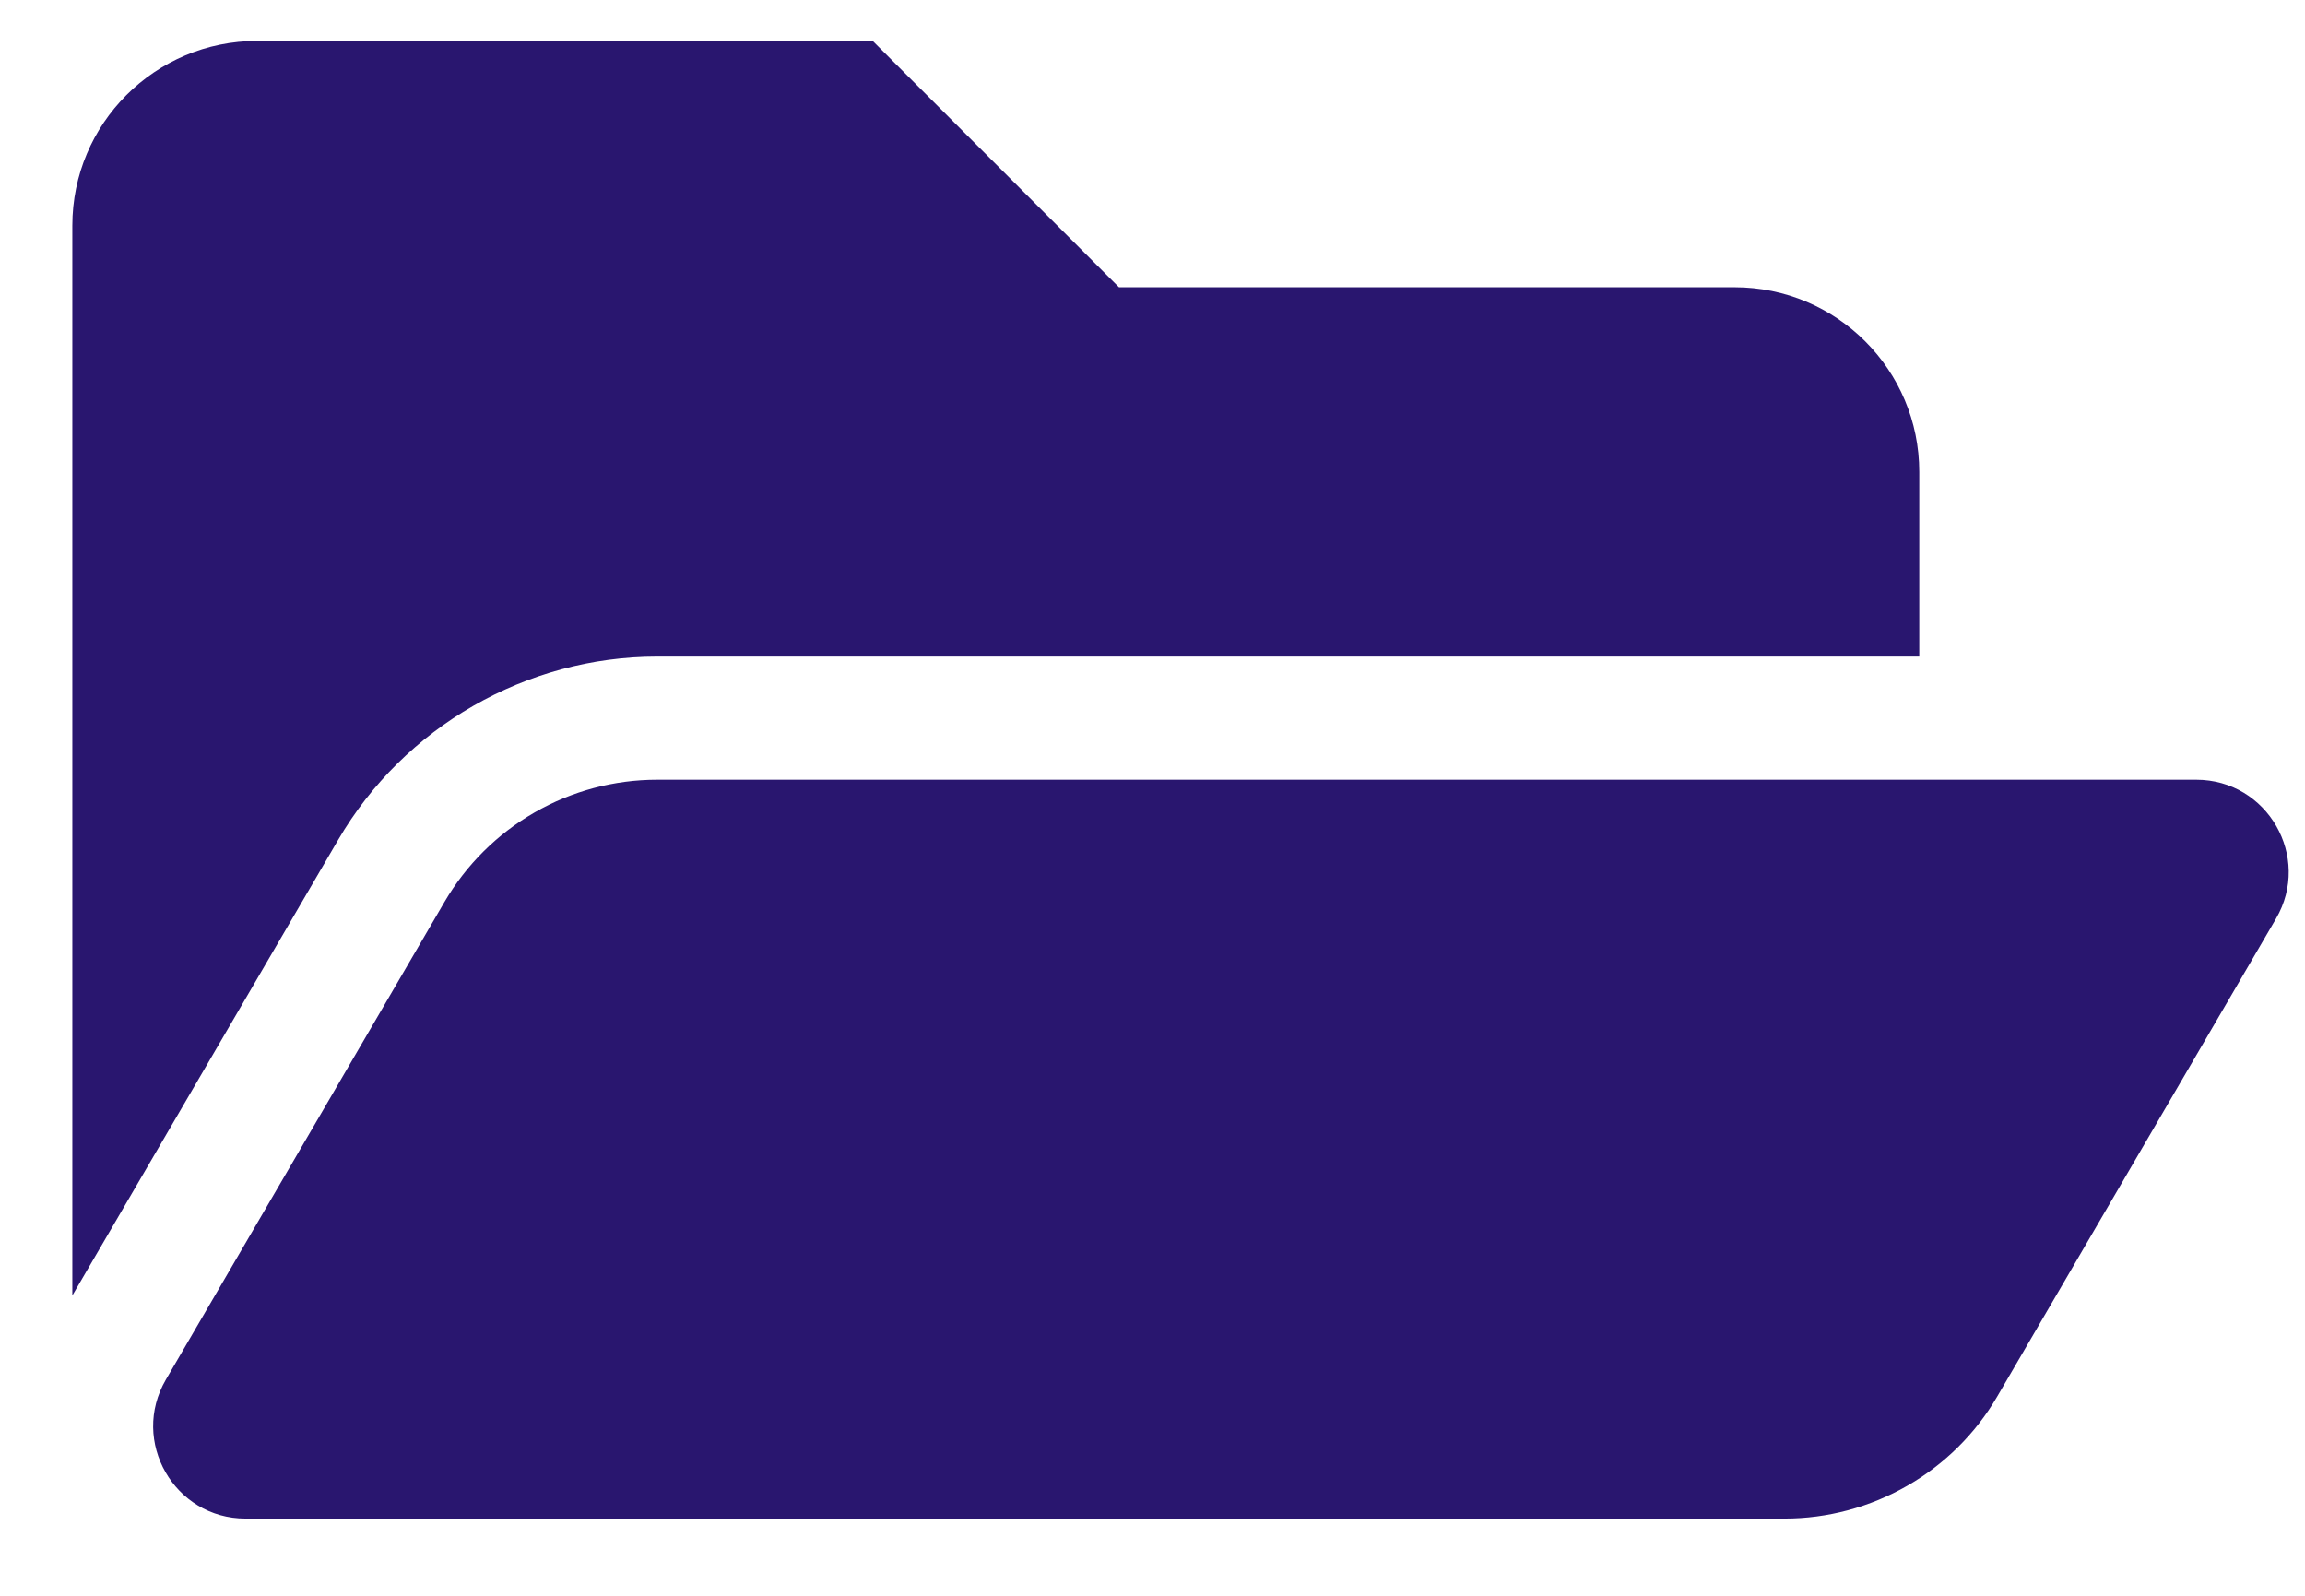 <svg width="26" height="18" viewBox="0 0 26 18" fill="none" xmlns="http://www.w3.org/2000/svg">
<path d="M25.673 10.362L22.529 15.751C22.285 16.17 21.934 16.518 21.513 16.759C21.092 17.001 20.615 17.129 20.13 17.129H2.77C1.966 17.129 1.466 16.256 1.871 15.562L5.014 10.173C5.259 9.754 5.609 9.406 6.03 9.164C6.451 8.922 6.928 8.795 7.413 8.795H24.773C25.577 8.795 26.078 9.667 25.673 10.362ZM7.413 7.406H21.649V5.323C21.649 4.172 20.717 3.24 19.566 3.24H12.622L9.844 0.462H2.9C1.749 0.462 0.816 1.395 0.816 2.545V14.613L3.814 9.474C4.558 8.198 5.937 7.406 7.413 7.406Z" fill="#29166F"/>
</svg>
